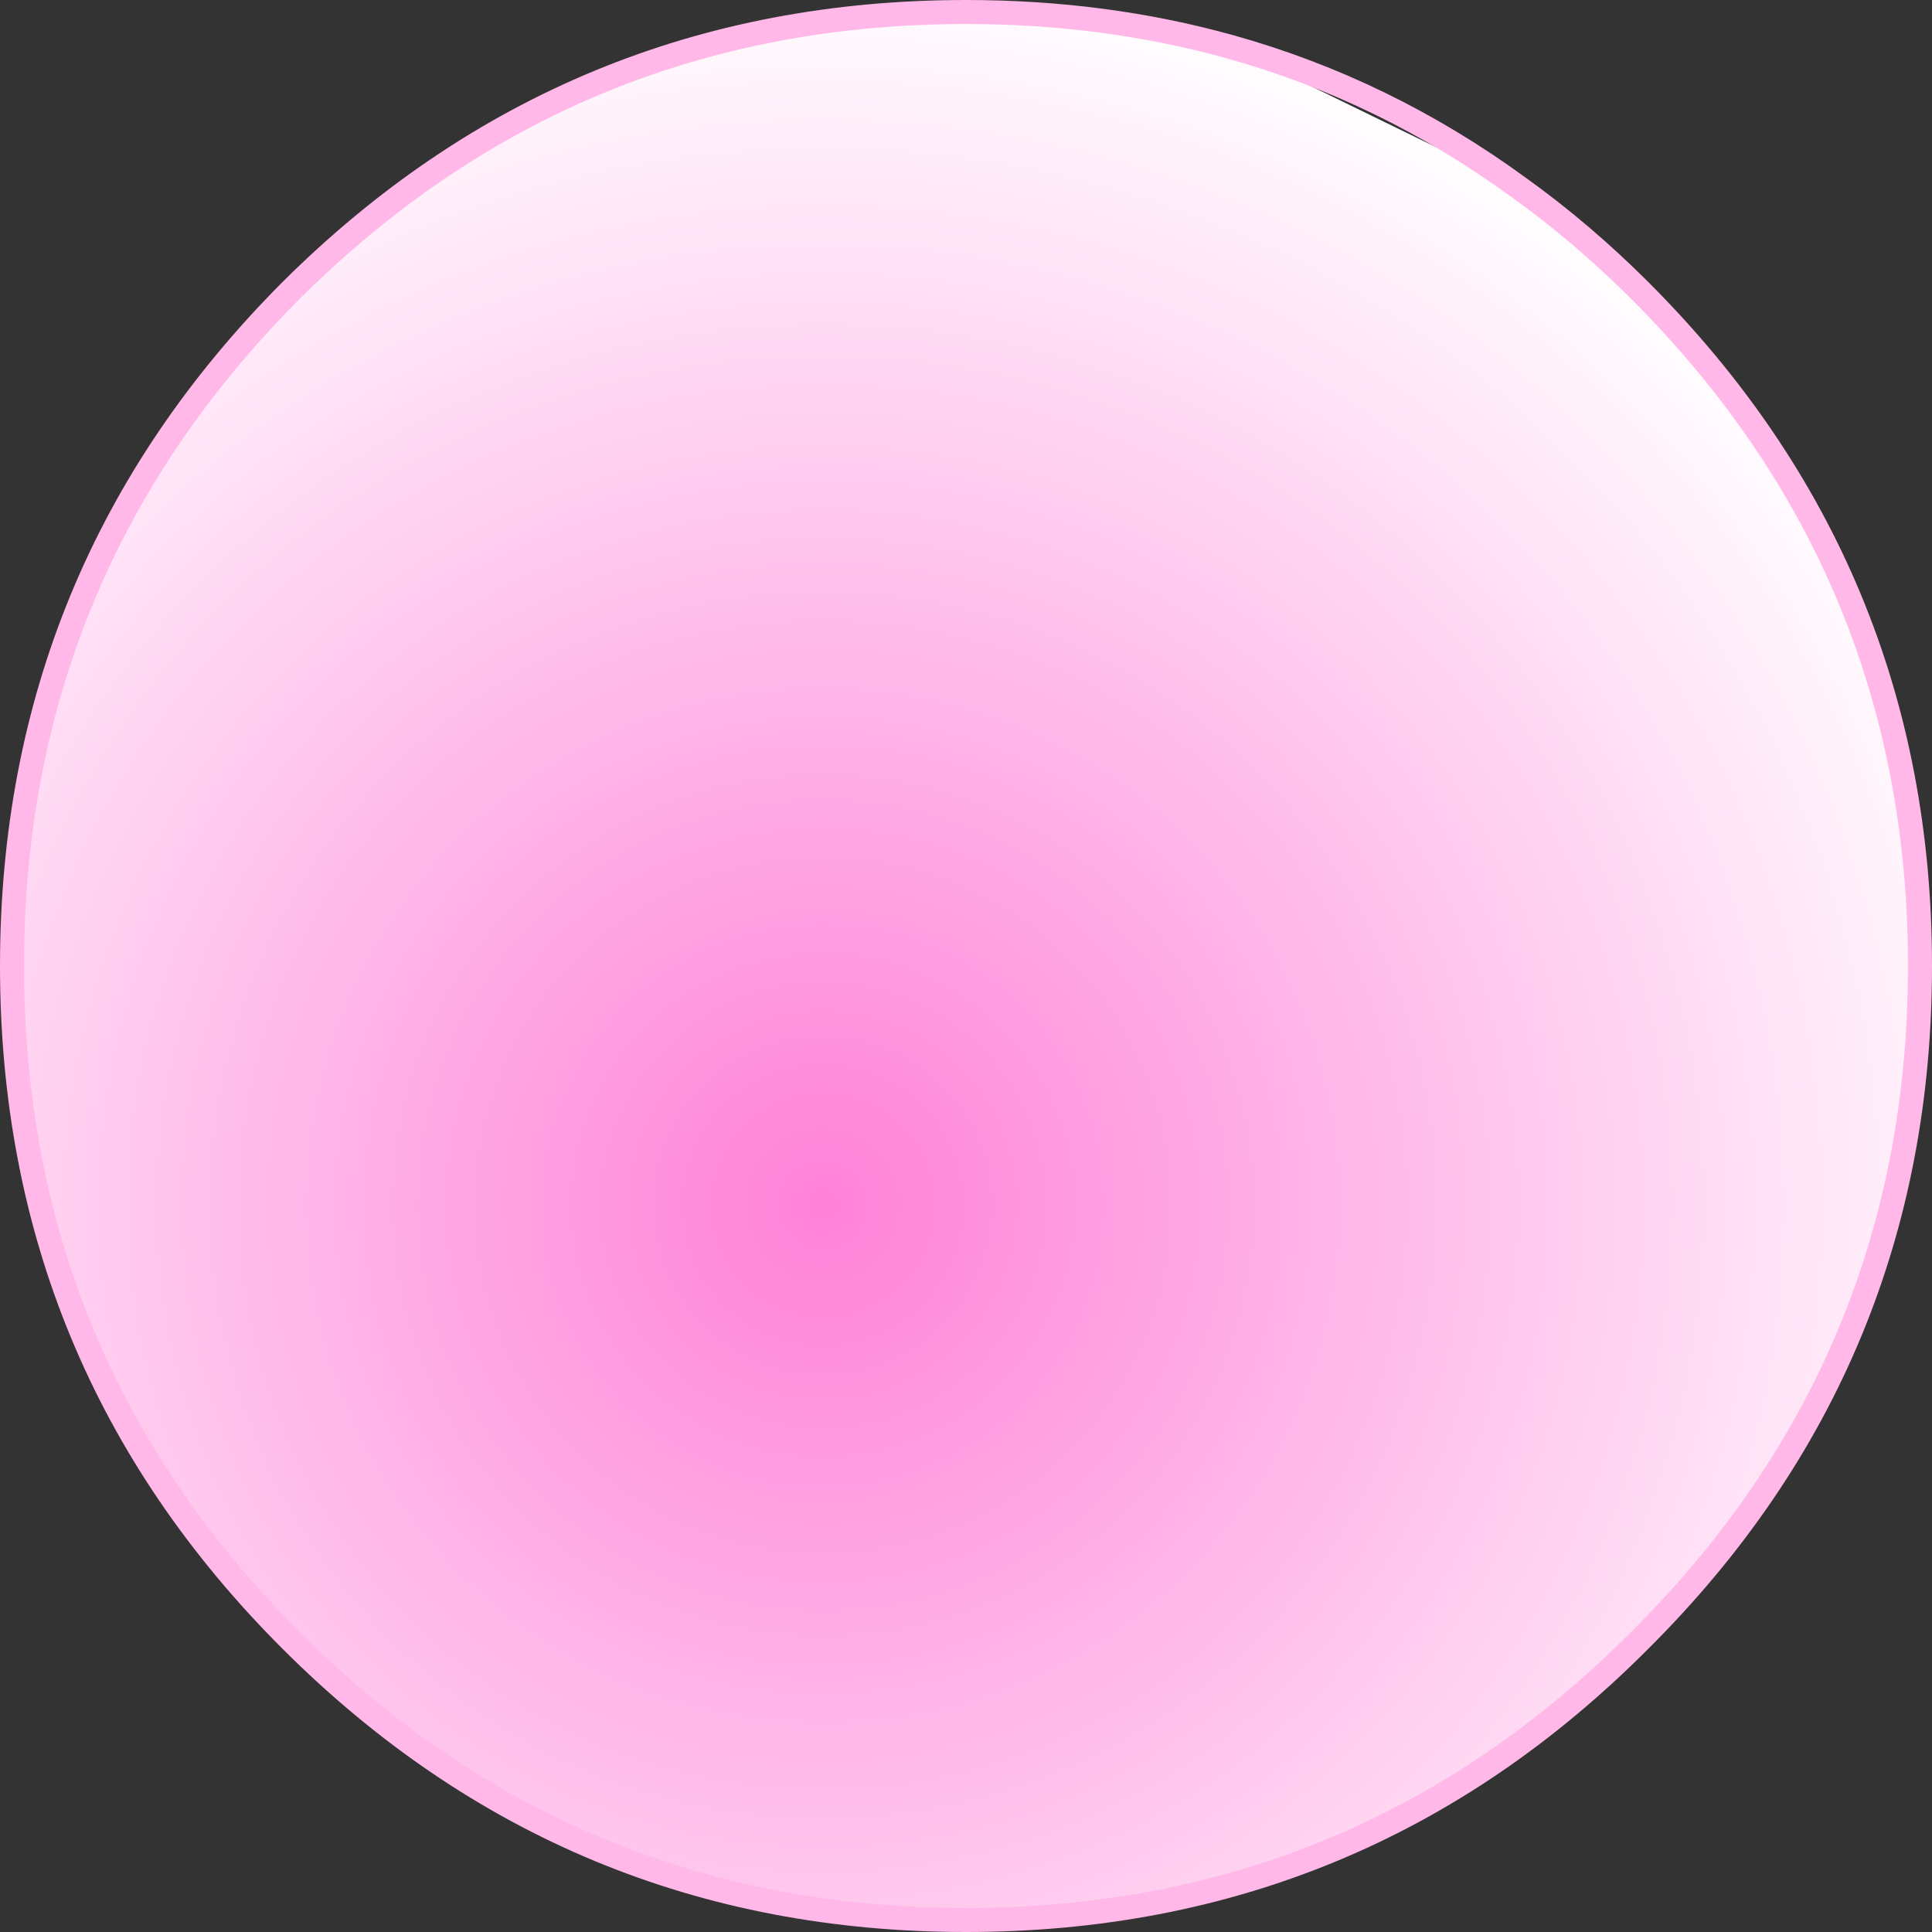 <?xml version="1.0" encoding="UTF-8" standalone="no"?>
<svg xmlns:xlink="http://www.w3.org/1999/xlink" height="80.4px" width="80.4px" xmlns="http://www.w3.org/2000/svg">
  <rect width="100%" height="100%" fill="#333333" stroke="none"/>
  <g transform="matrix(1.0, 0.0, 0.0, 1.0, 0.4, 0.3)">
    <path d="M50.8 1.65 Q45.6 0.2 39.8 0.2 23.35 0.2 11.7 11.8 0.1 23.45 0.1 39.9 0.1 56.35 11.7 67.95 23.35 79.6 39.8 79.6 56.25 79.6 67.85 67.95 79.5 56.35 79.5 39.9 79.5 23.45 67.85 11.8 65.45 9.4 62.8 7.5 L63.9 8.0 Q66.0 9.65 68.0 11.65 73.65 17.35 76.6 24.2 79.65 31.4 79.65 39.85 79.65 49.75 75.45 57.9 72.65 63.3 68.0 68.0 56.3 79.65 39.85 79.65 23.3 79.65 11.65 68.0 L10.55 66.8 Q6.65 62.65 4.2 57.9 0.0 49.75 0.0 39.85 0.0 31.4 3.05 24.2 5.95 17.35 11.65 11.65 23.3 0.0 39.85 0.0 L45.25 0.35 49.9 1.2 50.8 1.65" fill="url(#gradient0)" fill-rule="evenodd" stroke="none"/>
    <path d="M62.8 7.5 Q65.45 9.4 67.85 11.8 79.5 23.45 79.5 39.9 79.5 56.35 67.85 67.95 56.25 79.6 39.8 79.6 23.35 79.6 11.7 67.95 0.1 56.35 0.1 39.9 0.1 23.45 11.7 11.8 23.35 0.2 39.8 0.2 45.6 0.2 50.8 1.65 L62.8 7.5" fill="url(#gradient1)" fill-rule="evenodd" stroke="none"/>
    <path d="M62.8 7.5 Q65.45 9.4 67.85 11.8 79.5 23.45 79.5 39.9 79.5 56.35 67.85 67.95 56.25 79.6 39.8 79.6 23.35 79.6 11.7 67.95 0.1 56.35 0.1 39.9 0.1 23.45 11.7 11.8 23.35 0.2 39.8 0.2 45.6 0.2 50.8 1.65 57.25 3.45 62.8 7.5 Z" fill="none" stroke="#ffb8e8" stroke-linecap="round" stroke-linejoin="round" stroke-width="1.0"/>
  </g>
  <defs>
    <radialGradient cx="0" cy="0" gradientTransform="matrix(0.05, 0.0, 0.0, 0.05, 39.85, 39.85)" gradientUnits="userSpaceOnUse" id="gradient0" r="819.2" spreadMethod="pad">
      <stop offset="0.0" stop-color="#ff81d7"/>
      <stop offset="1.0" stop-color="#ffffff"/>
    </radialGradient>
    <radialGradient cx="0" cy="0" gradientTransform="matrix(0.063, 0.0, 0.0, 0.063, 33.85, 49.85)" gradientUnits="userSpaceOnUse" id="gradient1" r="819.2" spreadMethod="pad">
      <stop offset="0.0" stop-color="#ff81d7"/>
      <stop offset="1.0" stop-color="#ffffff"/>
    </radialGradient>
  </defs>
</svg>

